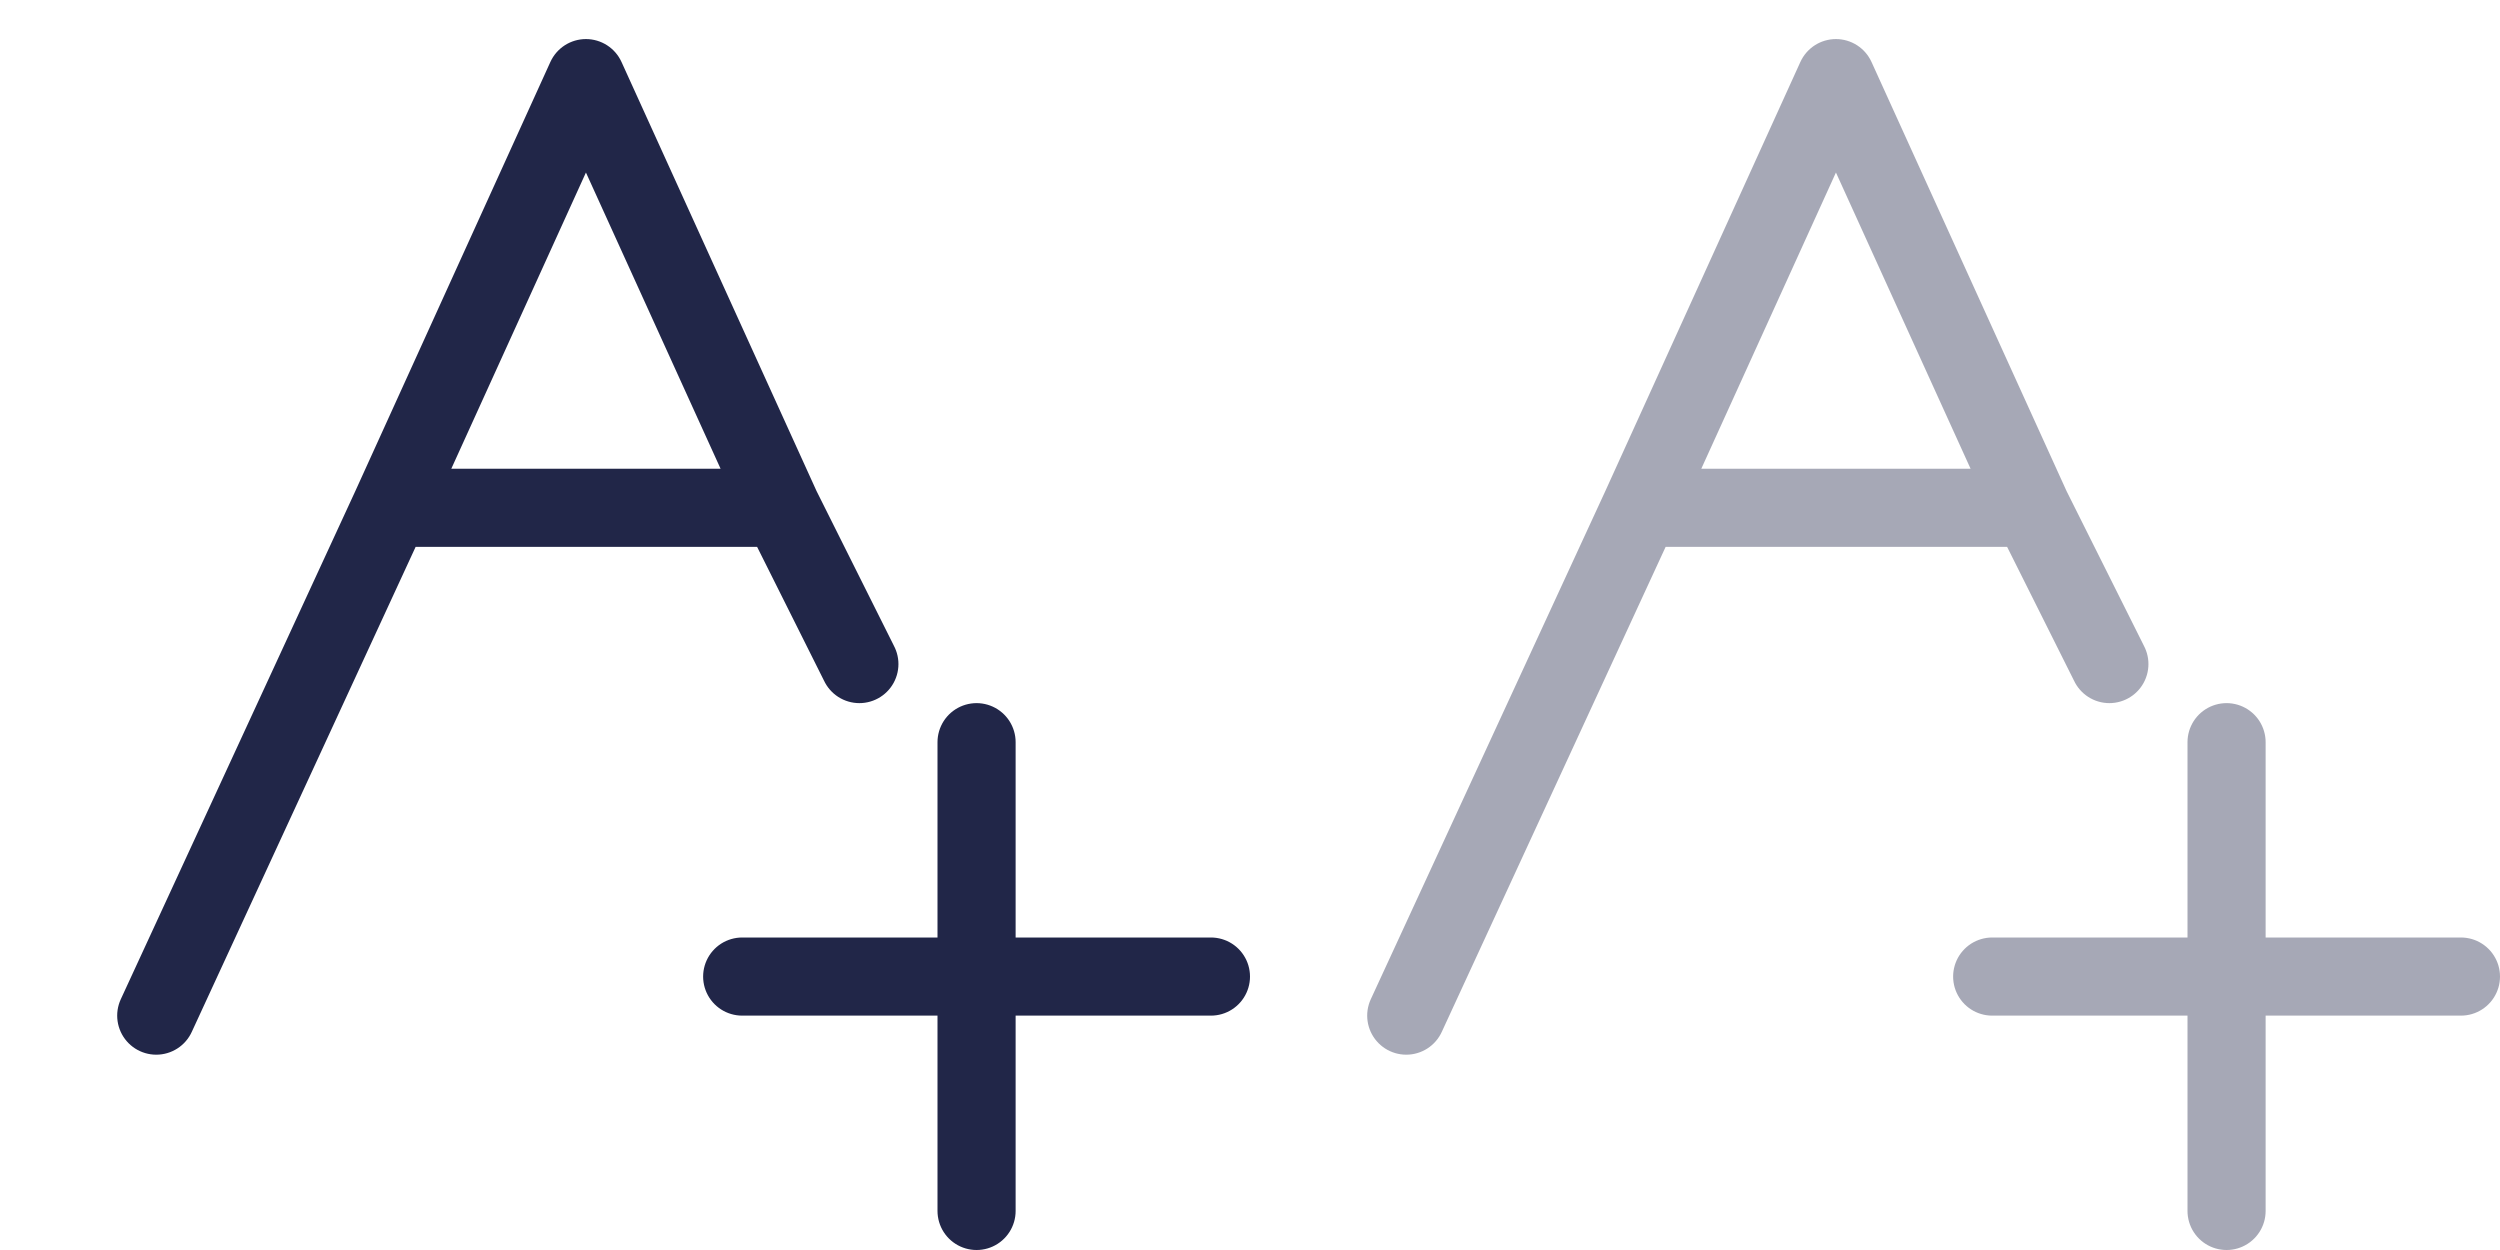 <svg width="32" height="16" viewBox="0 0 32 16" fill="none" xmlns="http://www.w3.org/2000/svg">
<path d="M2 13L5 6.5M11 8.5L10 6.5M10 6.5L7.5 1L5 6.5M10 6.5H5" stroke="#212648" stroke-linecap="round" stroke-linejoin="round"/>
<path d="M9.5 12.5H12.5M15.5 12.5H12.5M12.5 12.5V9.5V15.5" stroke="#212648" stroke-linecap="round" stroke-linejoin="round"/>
<g opacity="0.4">
<path d="M18 13L21 6.5M27 8.5L26 6.5M26 6.5L23.5 1L21 6.5M26 6.5H21" stroke="#212648" stroke-linecap="round" stroke-linejoin="round"/>
<path d="M25.5 12.5H28.5M31.5 12.5H28.5M28.5 12.5V9.5V15.5" stroke="#212648" stroke-linecap="round" stroke-linejoin="round"/>
</g>
</svg>
